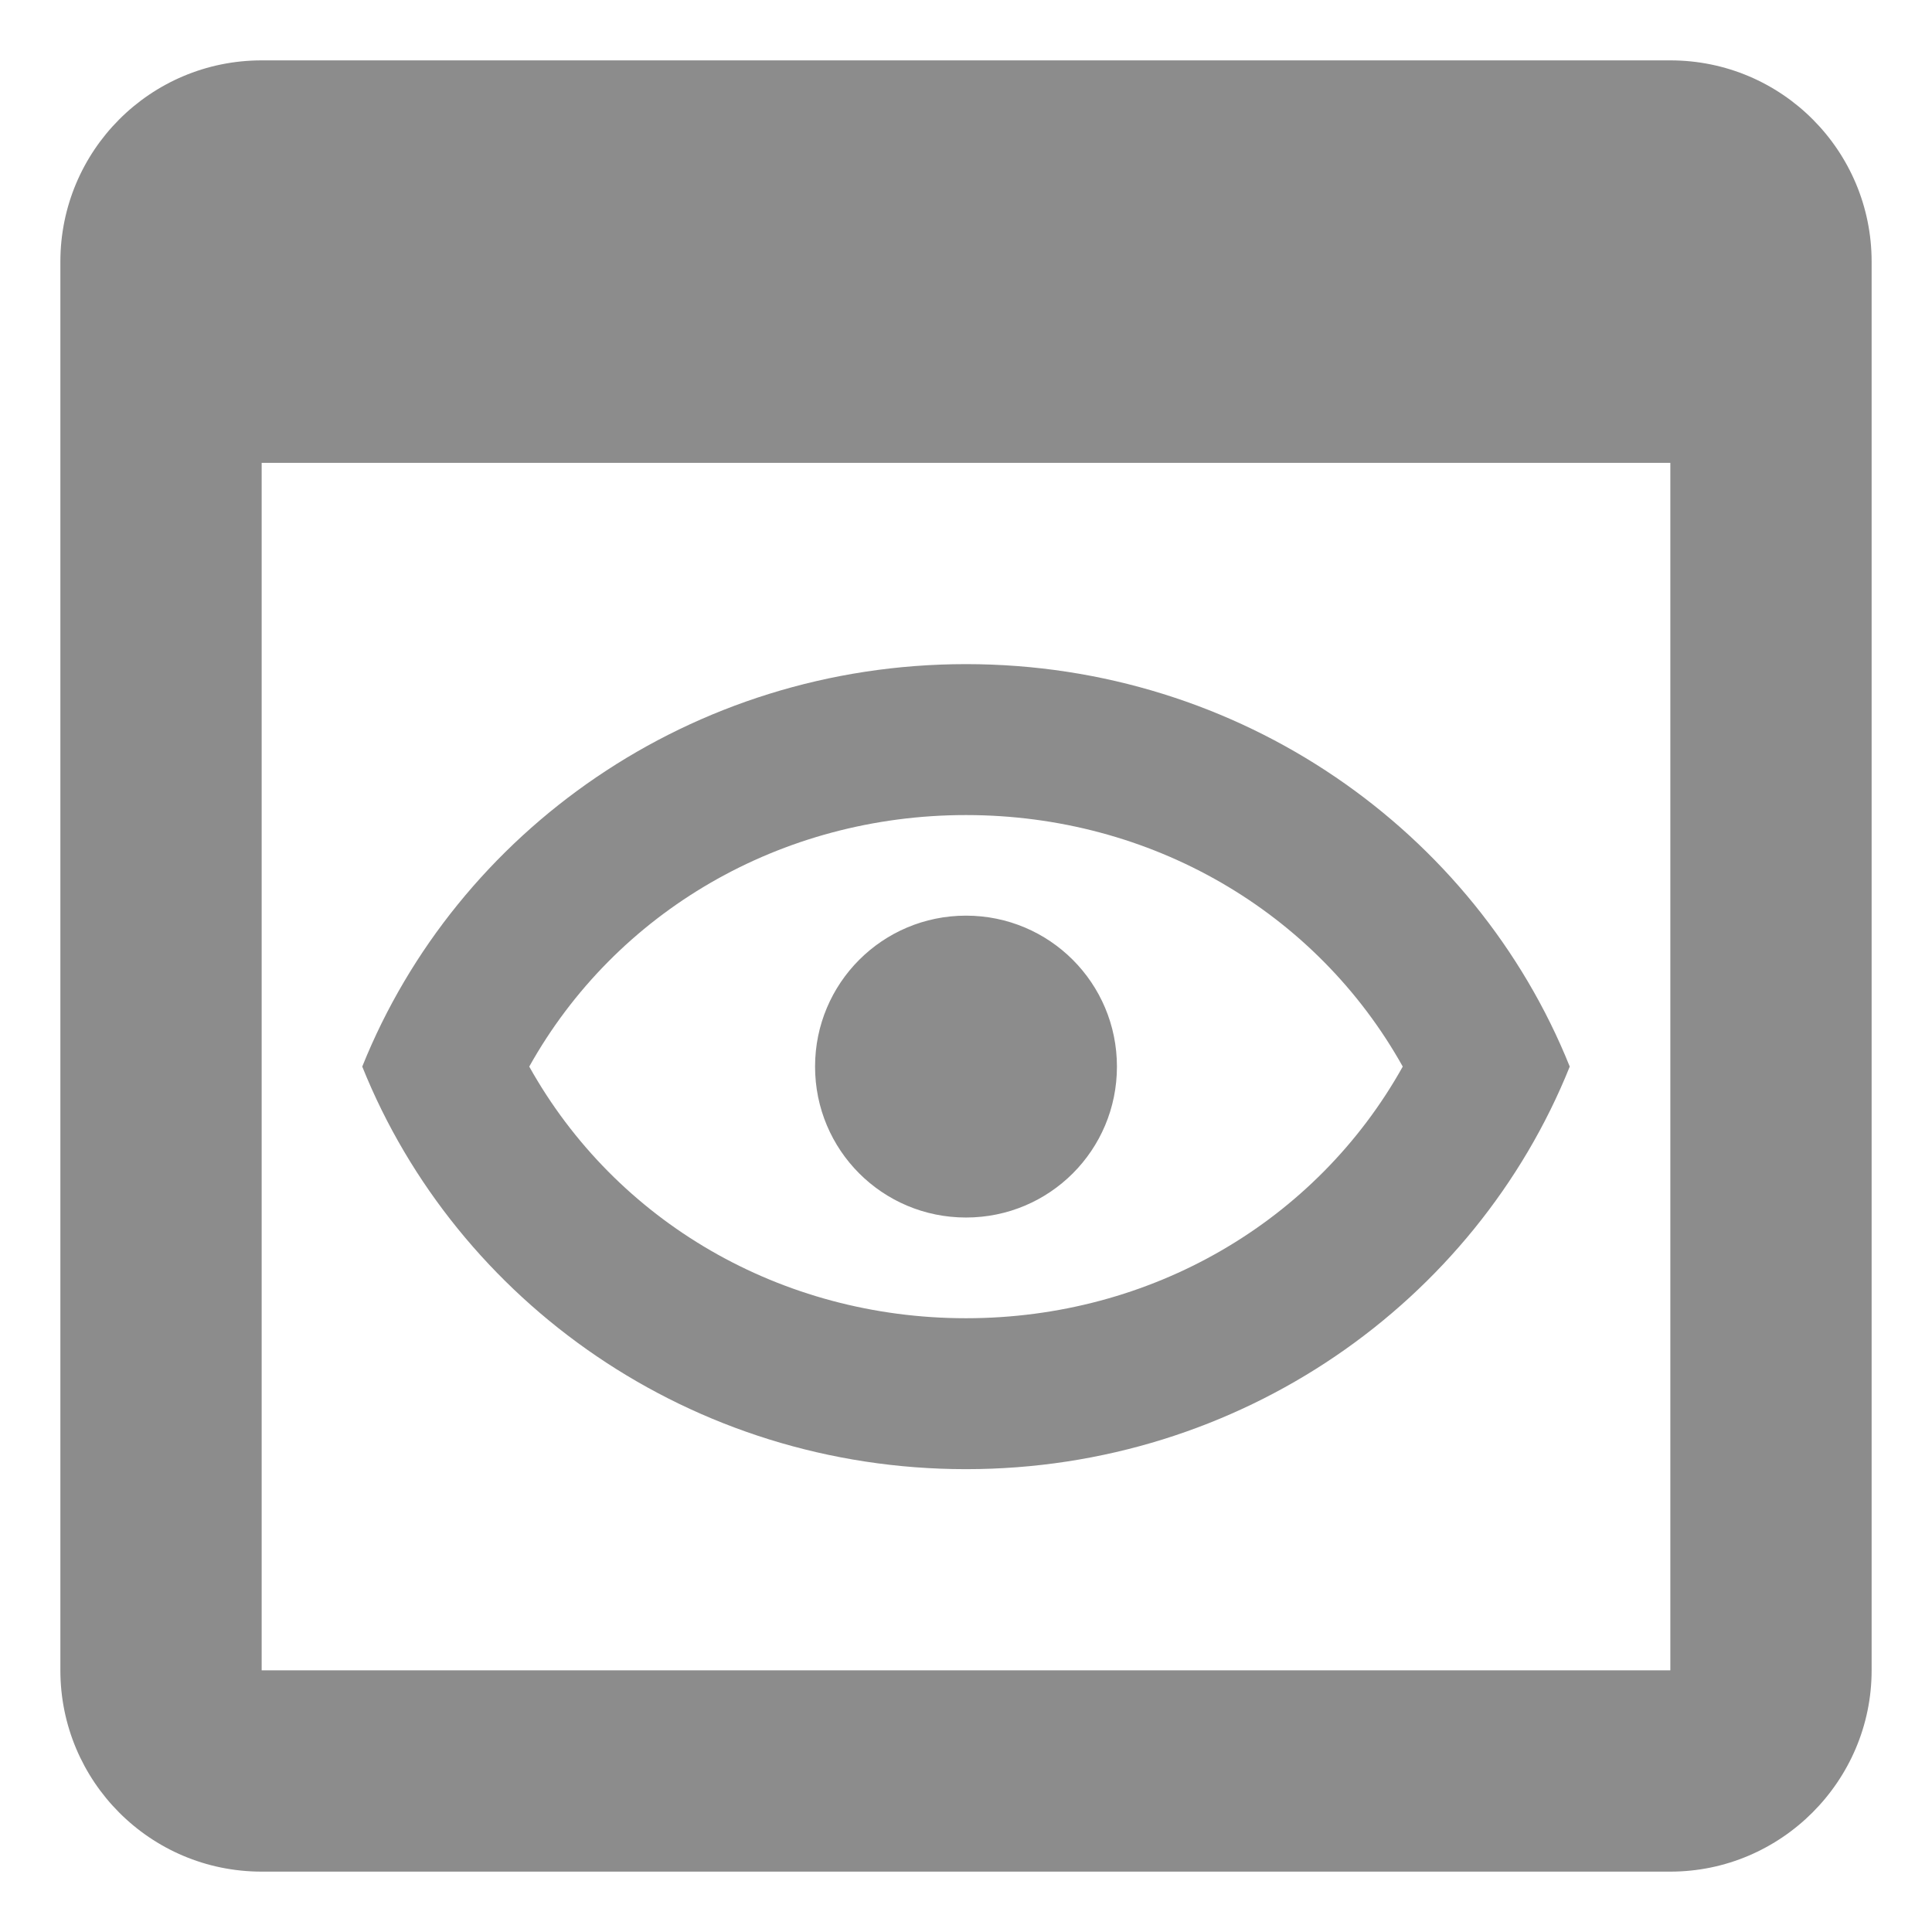 <svg width="16" height="16" viewBox="0 0 16 16" fill="none" xmlns="http://www.w3.org/2000/svg">
<path d="M13.833 0.5H2.167C1.242 0.5 0.5 1.25 0.5 2.167V13.833C0.5 14.75 1.242 15.5 2.167 15.5H13.833C14.75 15.5 15.5 14.75 15.5 13.833V2.167C15.5 1.25 14.758 0.5 13.833 0.5ZM13.833 13.833H2.167V3.833H13.833V13.833ZM8 6.75C9.533 6.75 10.9 7.55 11.617 8.833C10.9 10.117 9.533 10.917 8 10.917C6.467 10.917 5.1 10.117 4.383 8.833C5.1 7.55 6.467 6.75 8 6.75ZM8 5.5C5.725 5.5 3.783 6.883 3 8.833C3.783 10.783 5.725 12.167 8 12.167C10.275 12.167 12.217 10.783 13 8.833C12.217 6.883 10.275 5.5 8 5.5ZM8 10.083C7.308 10.083 6.75 9.525 6.75 8.833C6.75 8.142 7.308 7.583 8 7.583C8.692 7.583 9.25 8.142 9.25 8.833C9.25 9.525 8.692 10.083 8 10.083Z" fill="#8C8C8C"/>
</svg>
